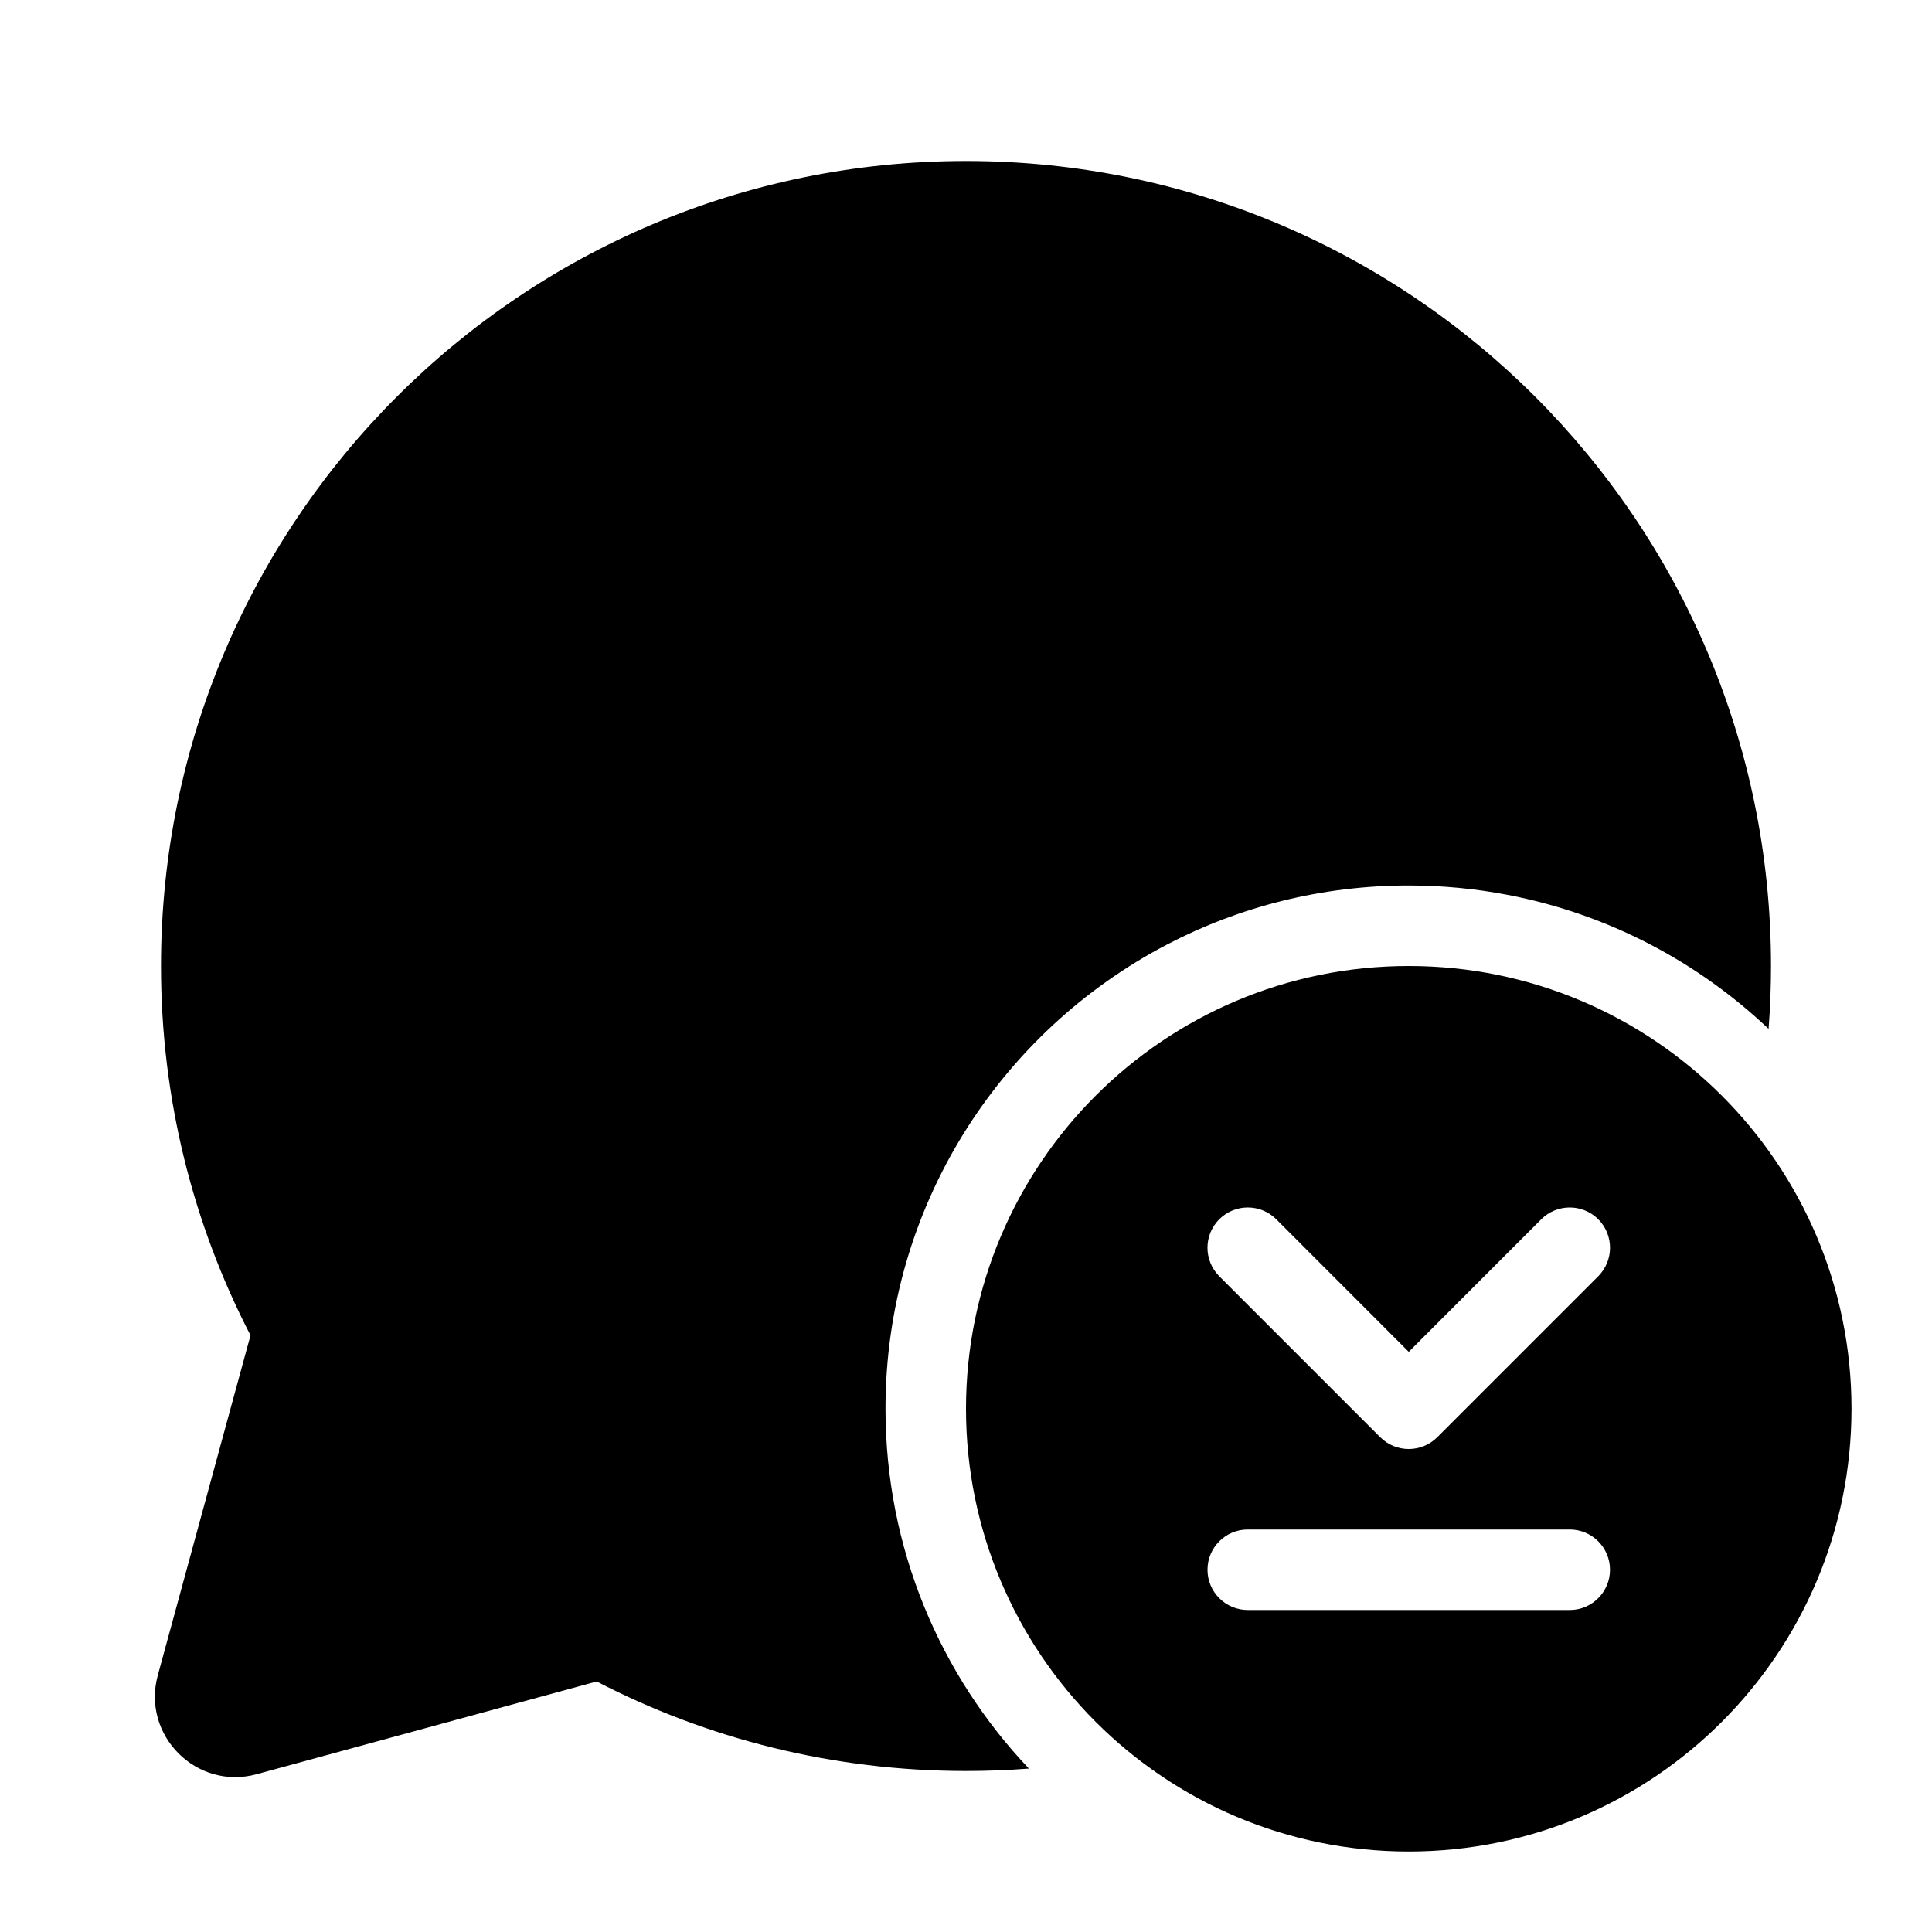 <svg width="24" height="24" viewBox="0 0 24 24" fill="currentColor" xmlns="http://www.w3.org/2000/svg"><path d="M12 22C12.263 22 12.523 21.99 12.781 21.97C11.677 20.805 11 19.232 11 17.5C11 14.992 12.42 12.816 14.5 11.732C15.397 11.264 16.418 11 17.5 11C17.919 11 18.329 11.04 18.726 11.116C19.969 11.353 21.087 11.944 21.97 12.781C21.99 12.523 22 12.263 22 12C22 6.477 17.523 2 12 2C6.477 2 2 6.477 2 12C2 13.654 2.401 15.214 3.112 16.588L1.96 20.812C1.757 21.558 2.442 22.243 3.188 22.04L7.412 20.888C8.786 21.599 10.346 22 12 22Z"/><path fill-rule="evenodd" clip-rule="evenodd" d="M17.5 23C20.538 23 23 20.538 23 17.5C23 14.462 20.538 12 17.5 12C14.462 12 12 14.462 12 17.5C12 20.538 14.462 23 17.5 23ZM15.146 15.854L17.146 17.854C17.342 18.049 17.658 18.049 17.854 17.854L19.854 15.854C20.049 15.658 20.049 15.342 19.854 15.146C19.658 14.951 19.342 14.951 19.146 15.146L17.5 16.793L15.854 15.146C15.658 14.951 15.342 14.951 15.146 15.146C14.951 15.342 14.951 15.658 15.146 15.854ZM15.5 20C15.224 20 15 19.776 15 19.5C15 19.224 15.224 19 15.5 19H19.5C19.776 19 20 19.224 20 19.5C20 19.776 19.776 20 19.5 20H15.5Z"/></svg>